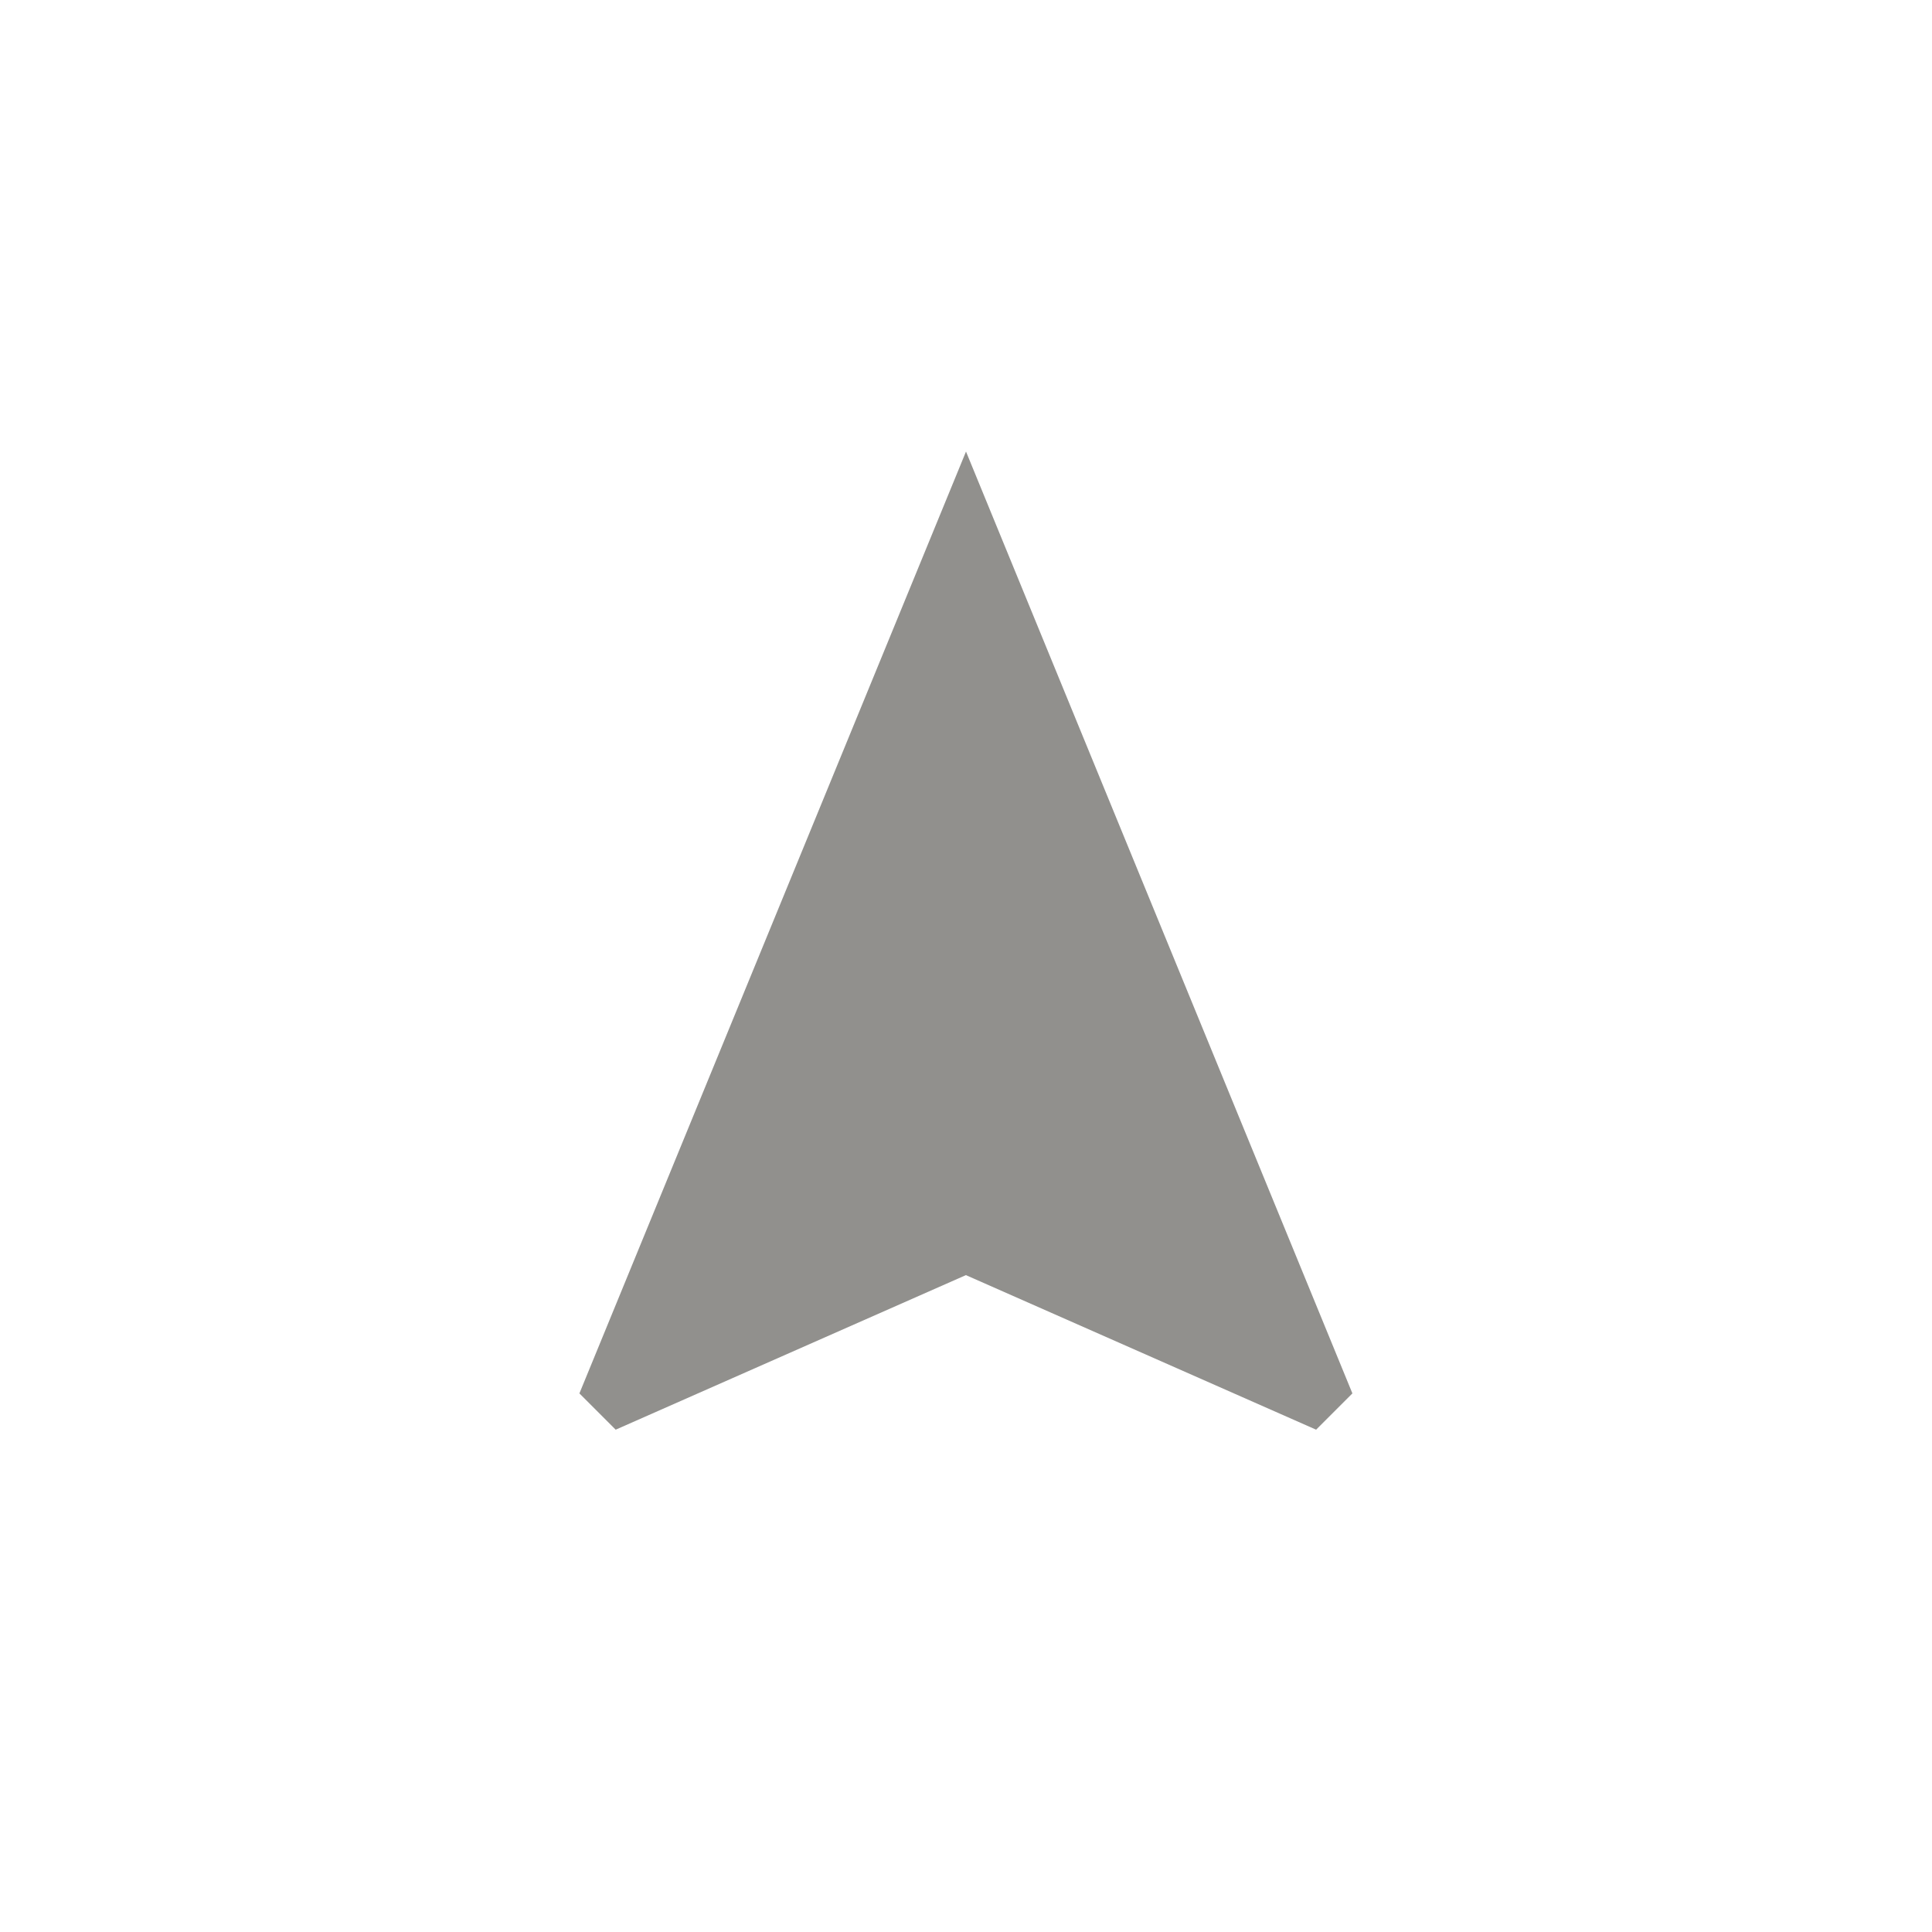 <!-- Generated by IcoMoon.io -->
<svg version="1.1" xmlns="http://www.w3.org/2000/svg" width="40" height="40" viewBox="0 0 40 40">
<title>mt-navigation</title>
<path fill="#91908d" d="M20 9.349l8 19.5-0.751 0.751-7.251-3.2-7.251 3.2-0.751-0.751z"></path>
</svg>
